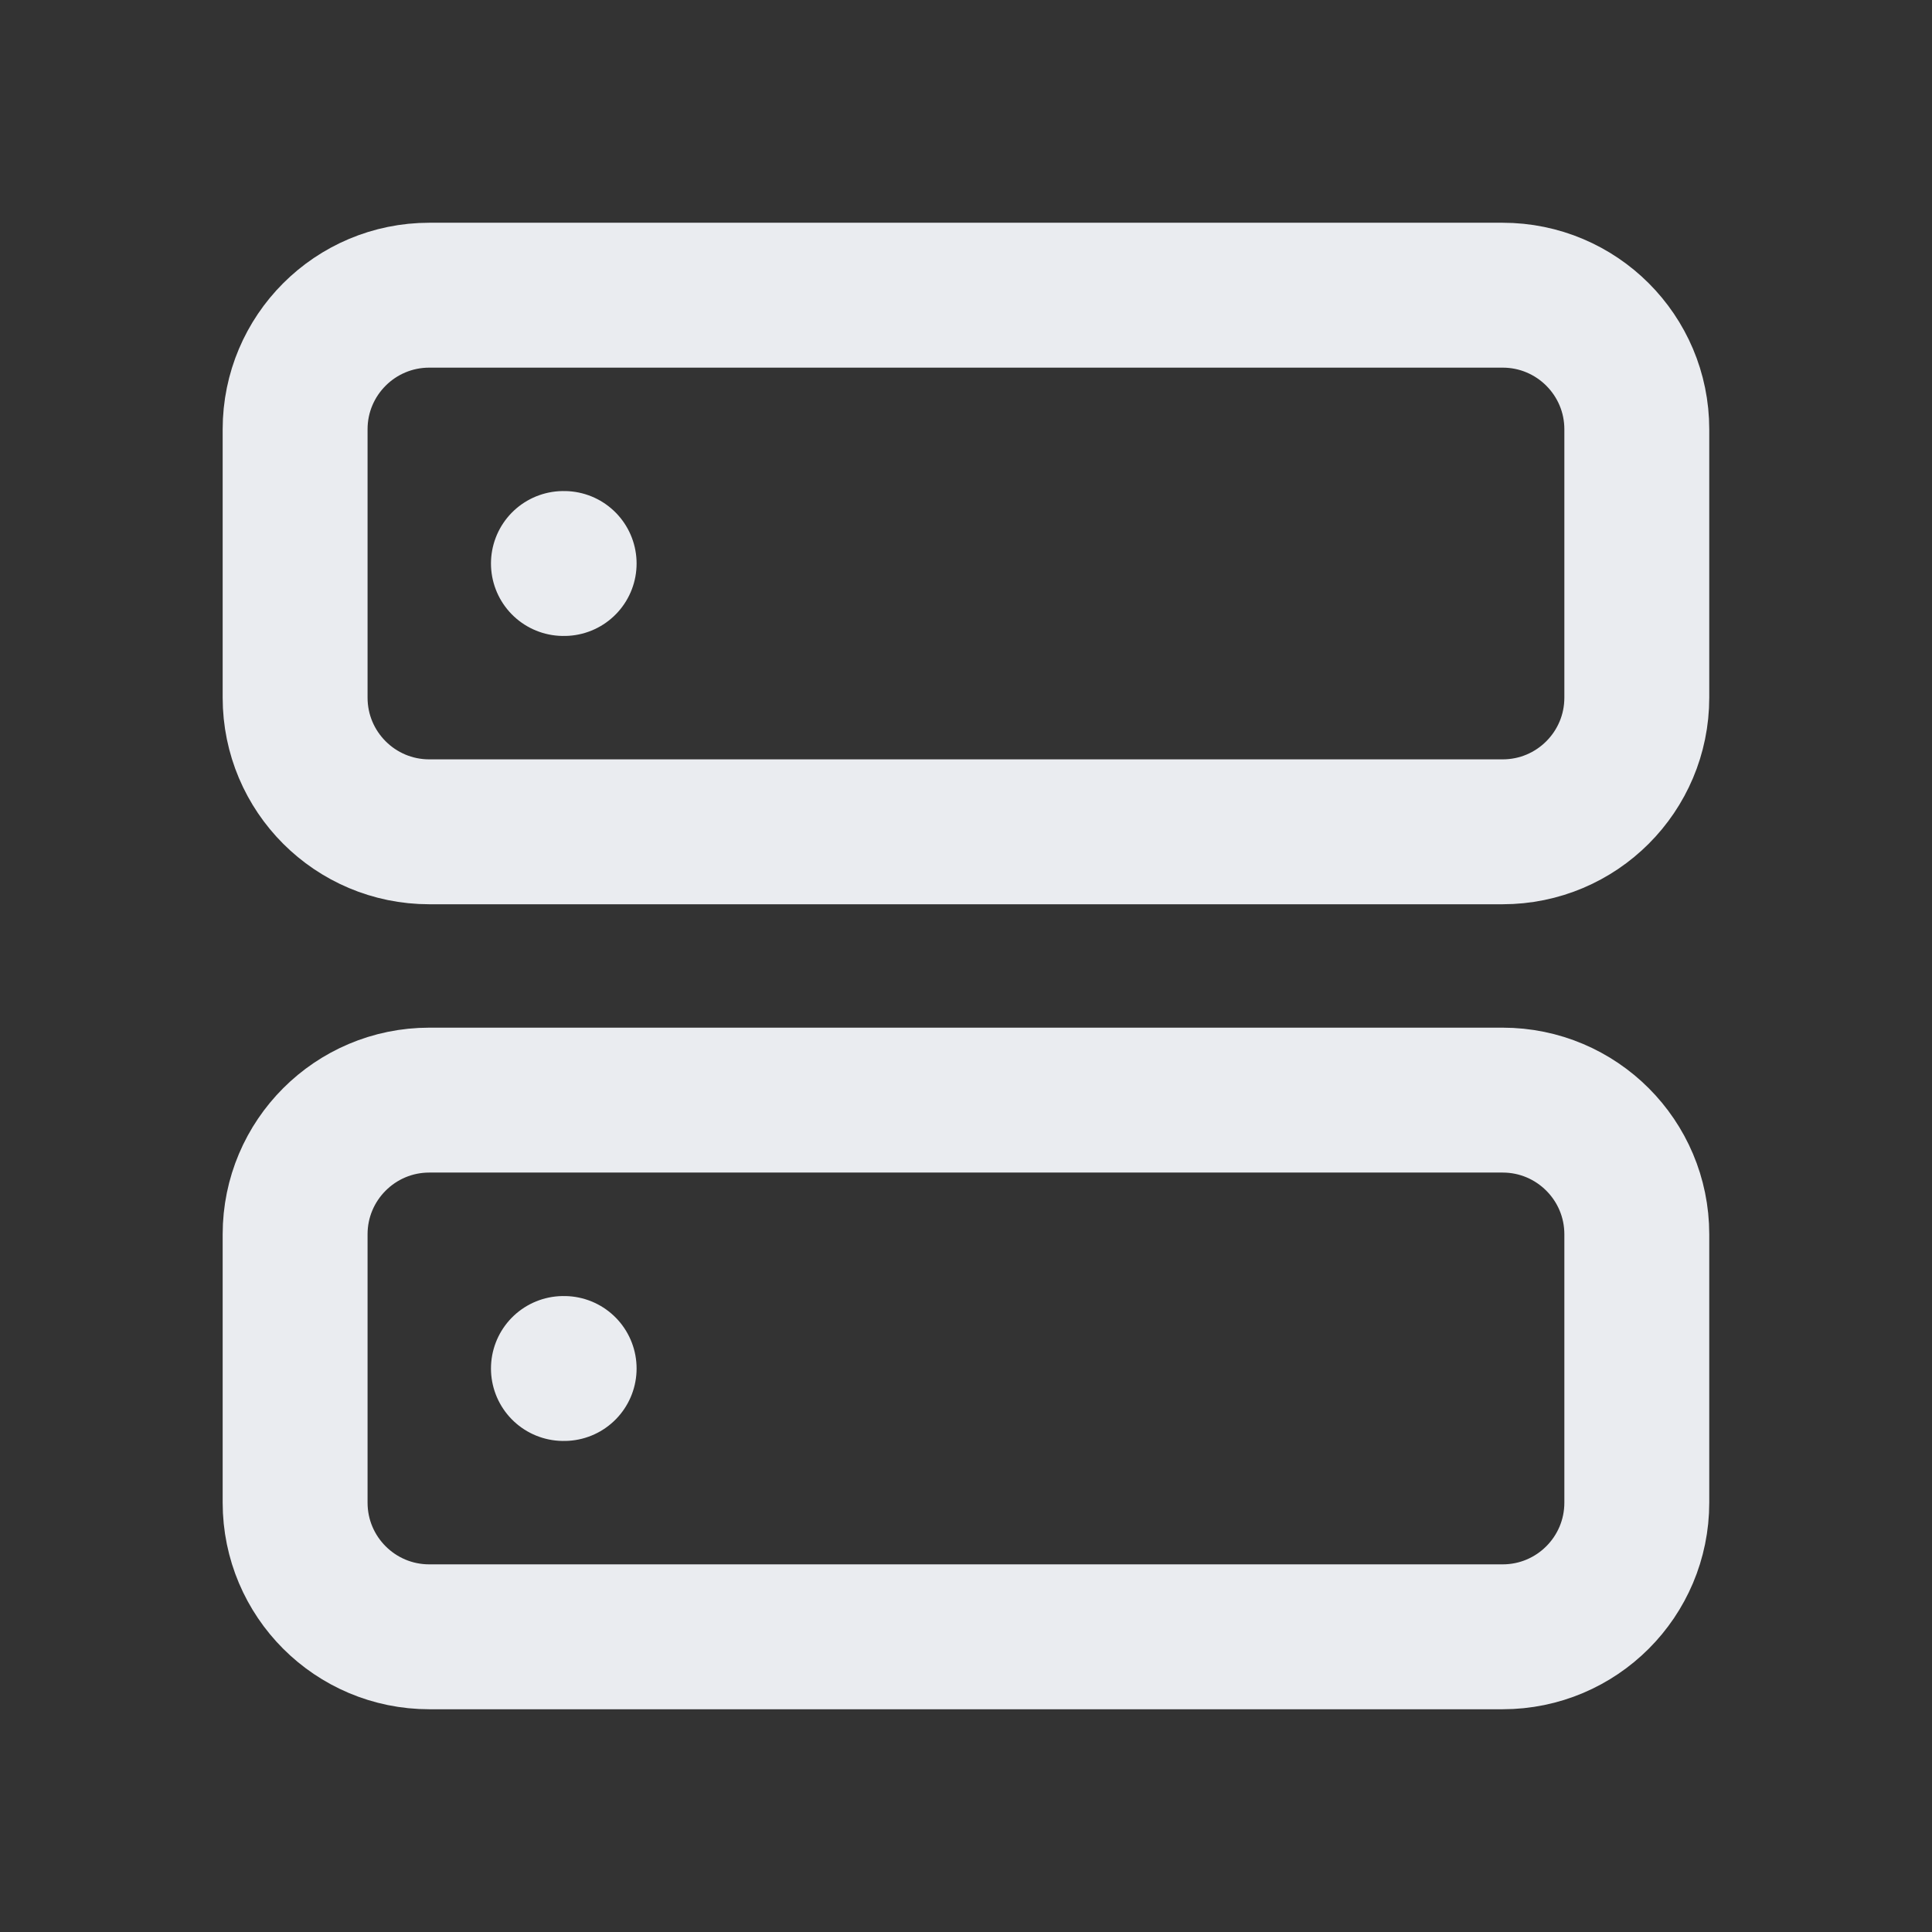 <svg width="24" height="24" viewBox="0 0 24 24" fill="none" xmlns="http://www.w3.org/2000/svg">
<rect x="0" y="0" width="24" height="24" fill="#333333" stroke="none"/>
<g clip-path="url(#clip0_697_143839)">
<path d="M6.999 7H7.008M6.999 17H7.008M5.333 3.667H18.666C19.587 3.667 20.333 4.413 20.333 5.333V8.666C20.333 9.587 19.587 10.333 18.666 10.333H5.333C4.412 10.333 3.666 9.587 3.666 8.666V5.333C3.666 4.413 4.412 3.667 5.333 3.667ZM5.333 13.666H18.666C19.587 13.666 20.333 14.413 20.333 15.333V18.666C20.333 19.587 19.587 20.333 18.666 20.333H5.333C4.412 20.333 3.666 19.587 3.666 18.666V15.333C3.666 14.413 4.412 13.666 5.333 13.666Z" stroke="#EAECF0" stroke-width="1.8" stroke-linecap="round" stroke-linejoin="round"/>
</g>
<defs>
<clipPath id="clip0_697_143839">
<rect width="20" height="20" fill="white" transform="translate(2 2)"/>
</clipPath>
</defs>
</svg>

